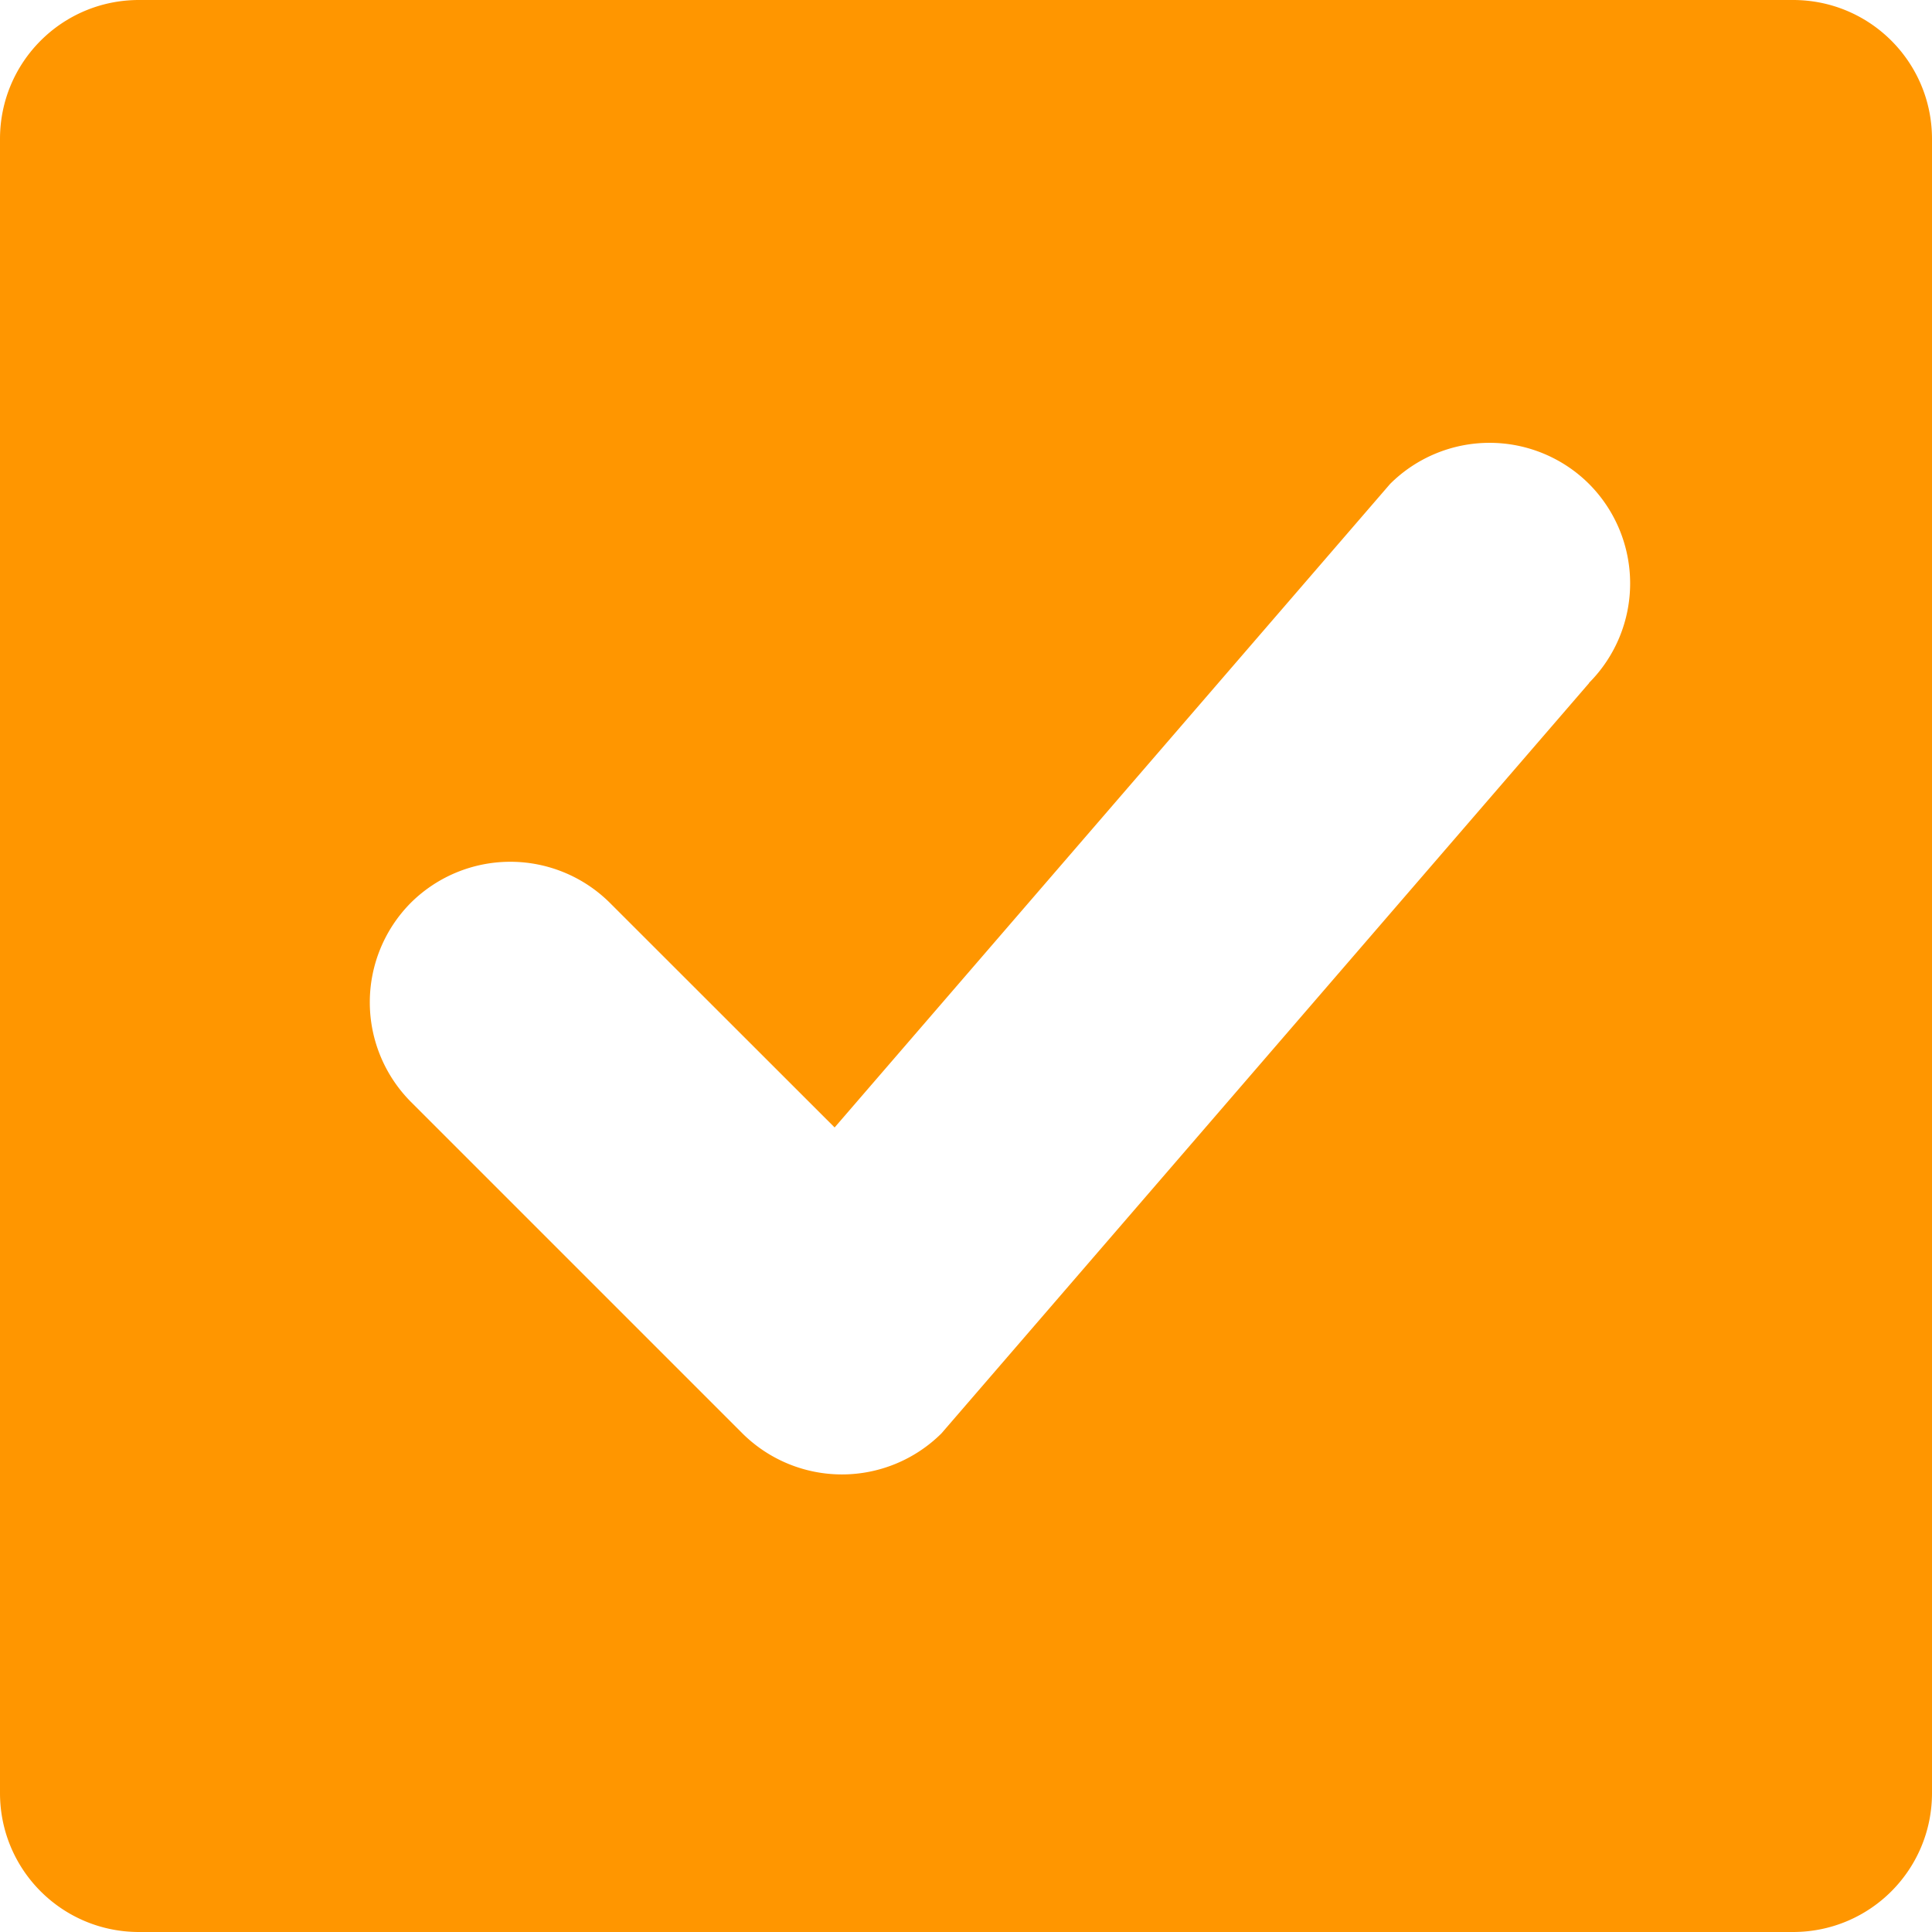 <?xml version="1.0" standalone="no"?><!DOCTYPE svg PUBLIC "-//W3C//DTD SVG 1.1//EN" "http://www.w3.org/Graphics/SVG/1.1/DTD/svg11.dtd"><svg t="1503025171757" class="icon" style="" viewBox="0 0 1024 1024" version="1.1" xmlns="http://www.w3.org/2000/svg" p-id="1450" xmlns:xlink="http://www.w3.org/1999/xlink" width="200" height="200"><defs><style type="text/css"></style></defs><path d="M0 950.345C0 991.086 32.914 1024 73.655 1024h876.69C991.086 1024 1024 991.086 1024 950.345V73.655C1024 32.914 991.086 0 950.345 0H73.655C32.914 0 0 32.914 0 73.655v876.69zM842.24 362.057l-343.259 397.678a74.825 74.825 0 0 1-105.472 0L217.746 583.973a74.825 74.825 0 0 1 0-105.472 74.825 74.825 0 0 1 105.472 0L442.368 597.577l294.4-341.065a74.679 74.679 0 0 1 105.472 0 74.679 74.679 0 0 1 0 105.399z" fill="#FF9600" p-id="1451"></path></svg>
